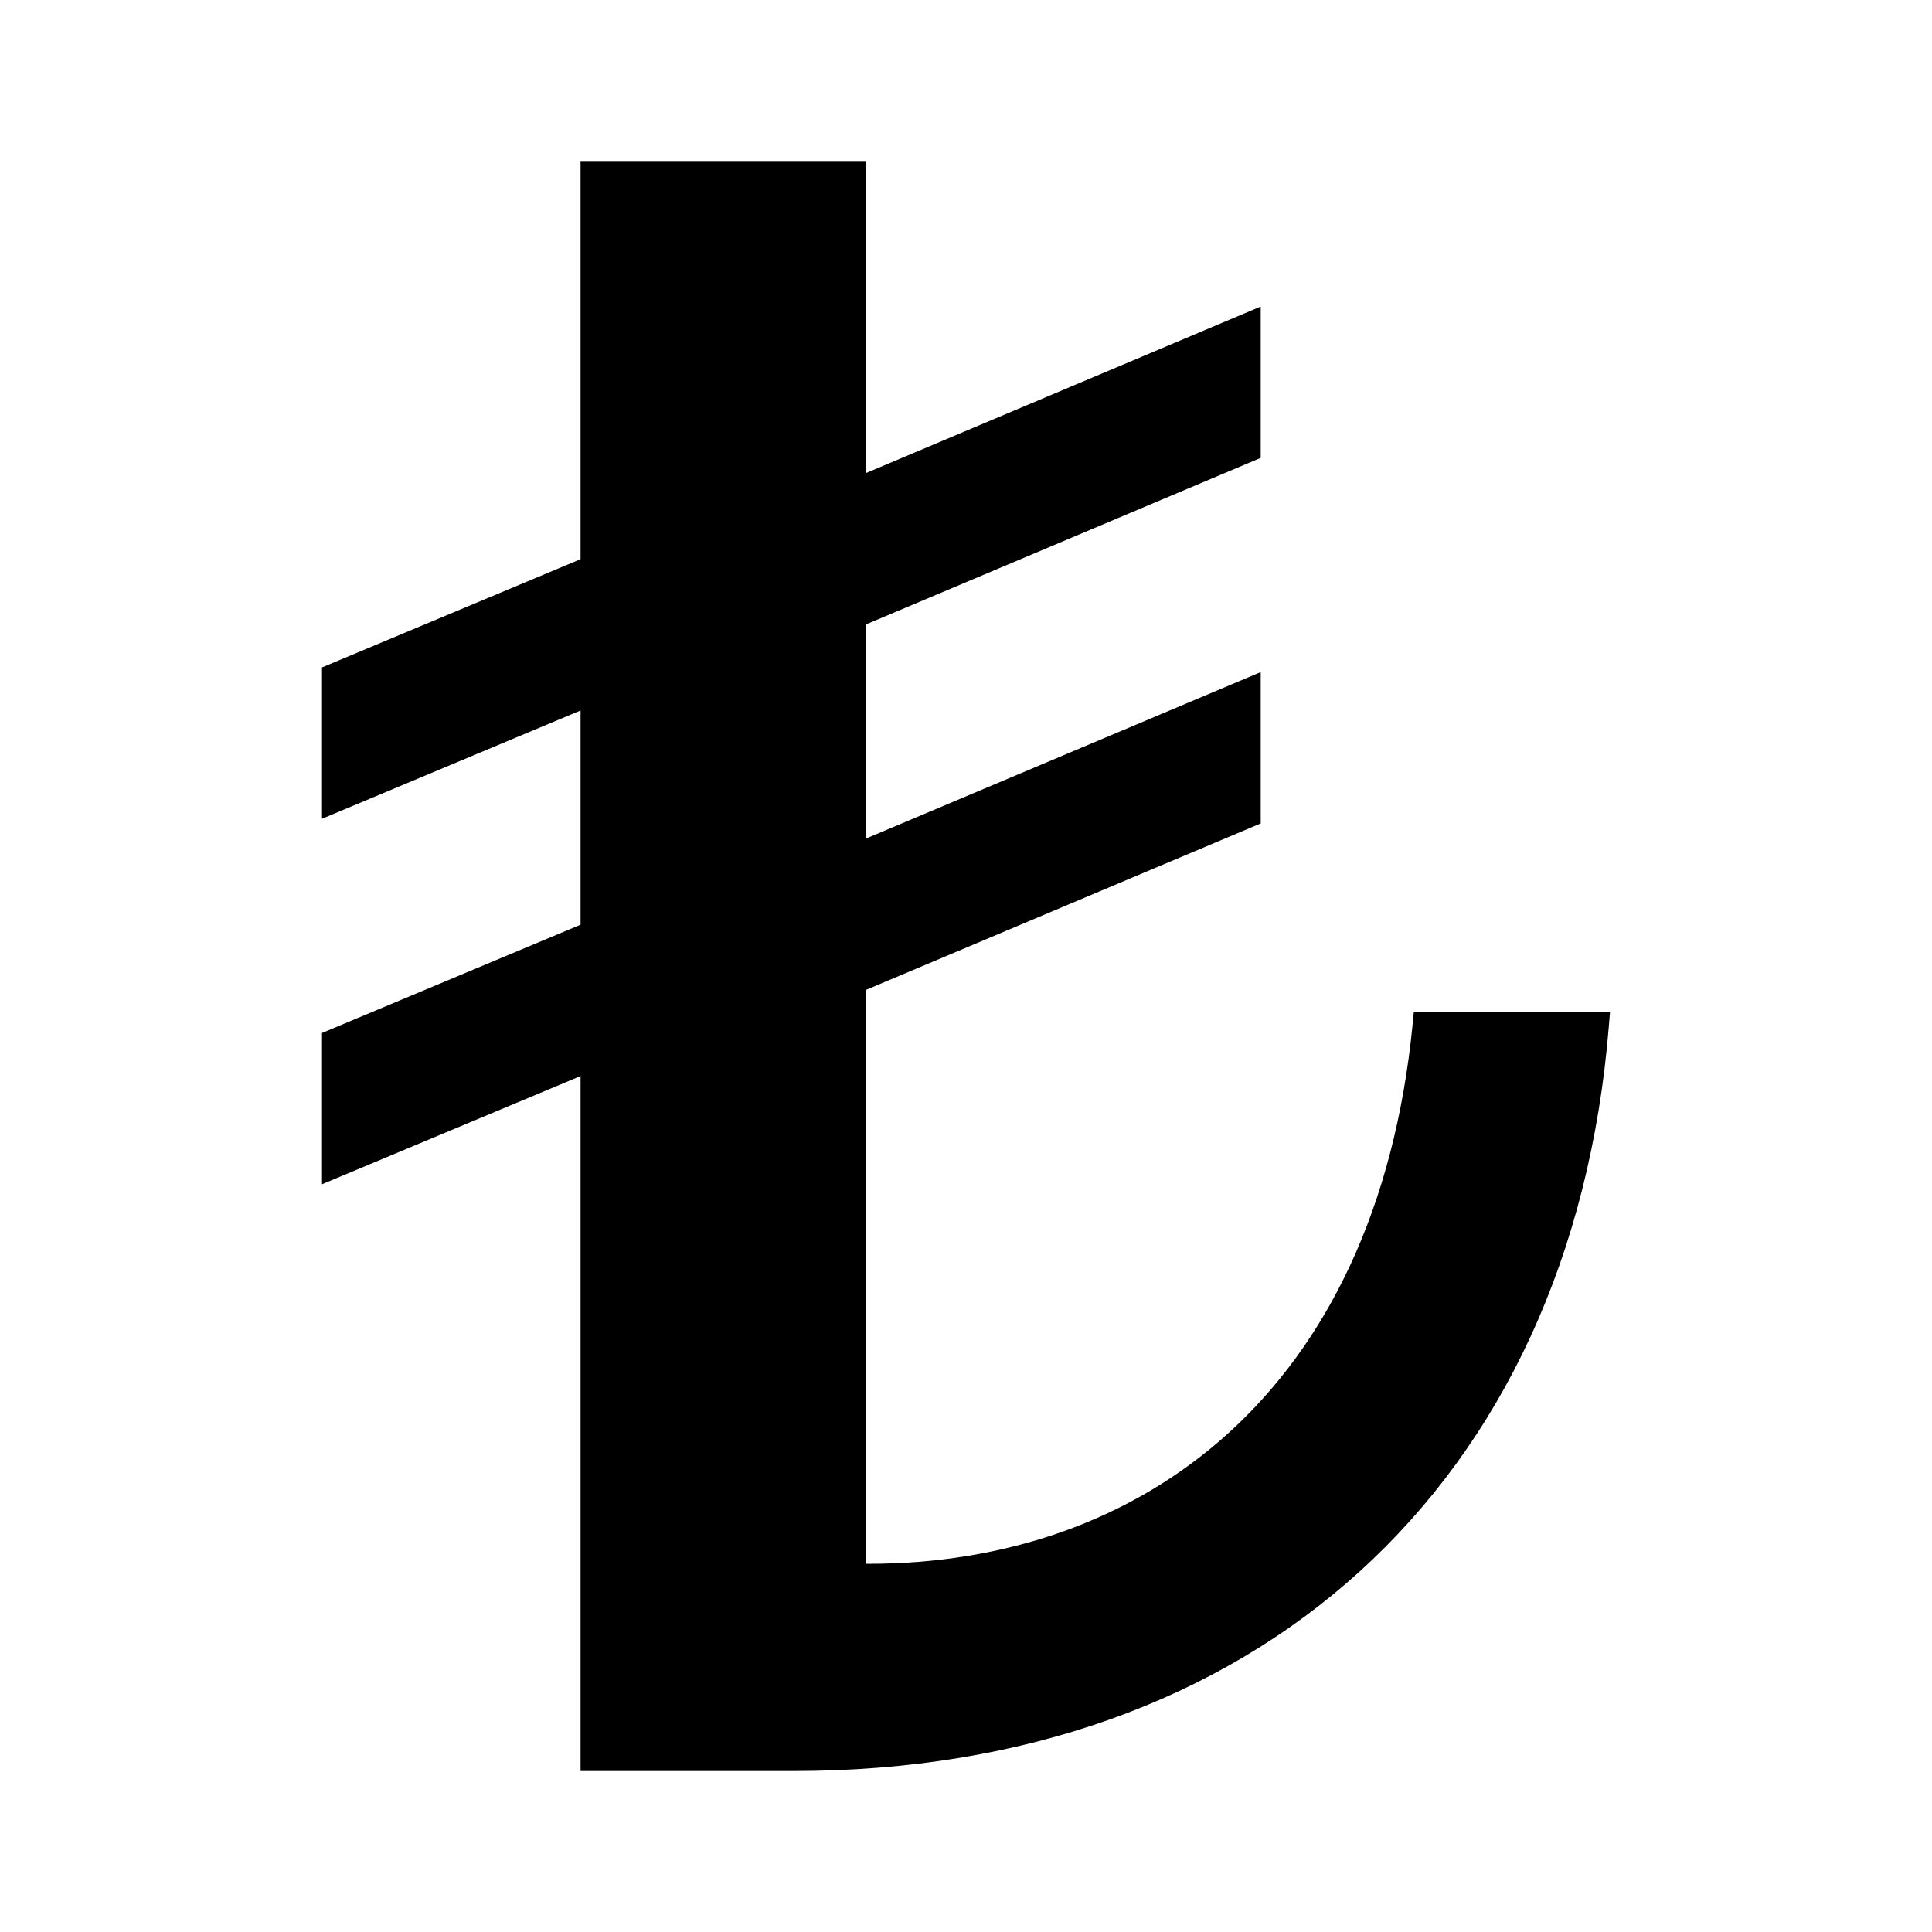 <svg xmlns="http://www.w3.org/2000/svg" width="24" height="24" viewBox="0 0 24 24" fill="none"><rect width="24" height="24" fill="none"/>
<path d="M7.212 22H9.858C15.577 22 19.521 18.471 19.986 12.745L20 12.571H17.563L17.549 12.716C17.098 17.329 14.154 19.426 10.788 19.426H10.759V12.296L15.661 10.229V8.349L10.759 10.416V7.756L15.661 5.688V3.808L10.759 5.876V2H7.212V6.946L4 8.291V10.171L7.212 8.826V11.487L4 12.832V14.711L7.212 13.367V22Z" fill="#000000"/>
</svg>
